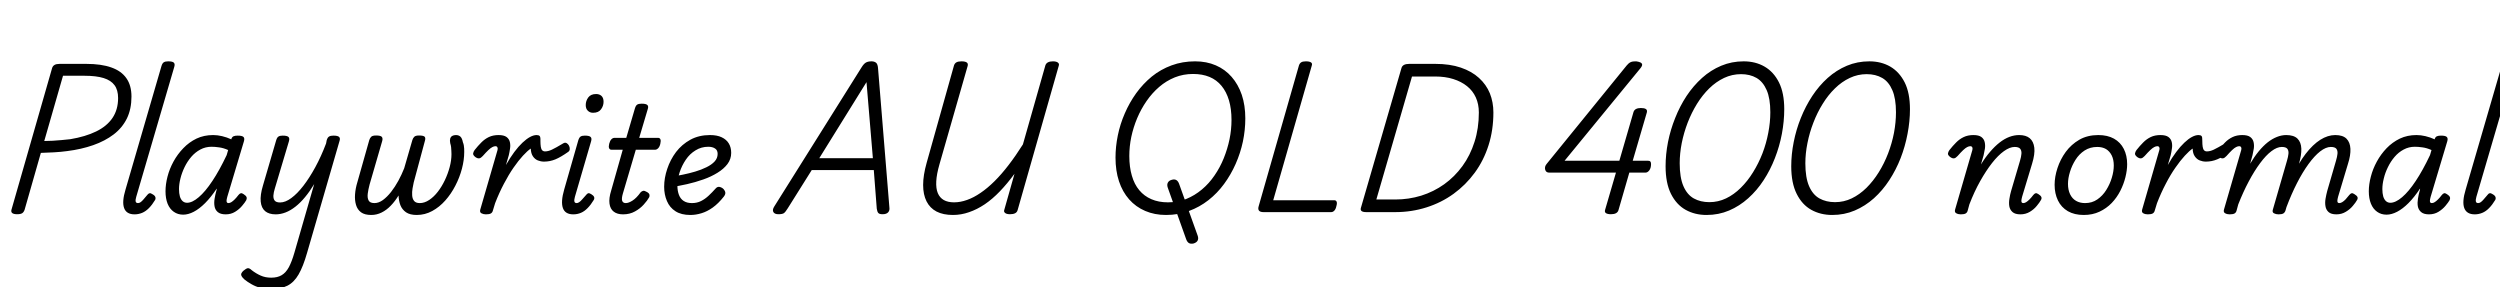 <svg xmlns="http://www.w3.org/2000/svg" xmlns:xlink="http://www.w3.org/1999/xlink" width="403.896" height="46.368"><path fill="black" d="M2.78 34.61L2.78 34.61Q1.66 34.61 1.85 33.89L1.85 33.89L8.42 10.99Q8.52 10.66 8.81 10.49Q9.10 10.32 9.62 10.32L9.62 10.32L13.94 10.32Q16.37 10.32 17.99 10.90Q19.61 11.47 20.42 12.64Q21.24 13.80 21.24 15.60L21.24 15.60Q21.24 17.62 20.50 19.14Q19.75 20.66 18.36 21.72Q16.97 22.78 15.06 23.45Q13.15 24.12 10.85 24.41L10.85 24.41Q9.82 24.55 8.71 24.61Q7.61 24.67 6.60 24.70L6.60 24.70L3.96 33.94Q3.84 34.27 3.59 34.44Q3.34 34.61 2.78 34.61ZM10.18 12.24L7.15 22.78Q7.78 22.78 8.50 22.74Q9.22 22.70 9.95 22.63Q10.68 22.56 11.35 22.49L11.35 22.49Q13.80 22.08 15.53 21.24Q17.26 20.40 18.17 19.06Q19.08 17.71 19.08 15.84L19.08 15.84Q19.08 14.54 18.50 13.76Q17.93 12.98 16.74 12.61Q15.55 12.24 13.66 12.24L13.66 12.24L10.18 12.24ZM21.74 34.63L21.74 34.63Q20.42 34.63 20.05 33.61Q19.68 32.59 20.28 30.62L20.28 30.62L26.09 10.66Q26.23 10.20 26.47 10.06Q26.71 9.91 27.17 9.91L27.17 9.91Q27.89 9.91 28.09 10.13Q28.30 10.34 28.15 10.82L28.15 10.82L22.01 31.80Q21.86 32.30 21.92 32.56Q21.98 32.81 22.30 32.81L22.30 32.81Q22.51 32.81 22.72 32.66Q22.92 32.52 23.17 32.23Q23.42 31.94 23.78 31.51L23.78 31.51Q23.95 31.27 24.16 31.22Q24.36 31.18 24.62 31.37L24.62 31.37Q25.01 31.58 25.09 31.82Q25.18 32.06 25.06 32.30L25.06 32.30Q24.58 33.10 24.06 33.62Q23.54 34.15 22.96 34.39Q22.37 34.63 21.74 34.63ZM29.59 34.68L29.59 34.68Q28.73 34.68 28.08 34.22Q27.43 33.77 27.08 32.92Q26.74 32.06 26.74 30.91L26.74 30.91Q26.74 29.78 27.06 28.54Q27.38 27.29 28.03 26.10Q28.68 24.91 29.62 23.94Q30.55 22.97 31.75 22.39Q32.95 21.82 34.44 21.82L34.44 21.82Q35.14 21.82 35.89 22.00Q36.65 22.18 37.37 22.51L37.37 22.51L37.39 22.42Q37.51 22.10 37.75 22.01Q37.99 21.91 38.40 21.91L38.40 21.91Q39.12 21.91 39.34 22.13Q39.55 22.34 39.41 22.82L39.41 22.82L36.72 31.80Q36.60 32.23 36.60 32.45Q36.60 32.66 36.70 32.74Q36.79 32.81 36.91 32.81L36.91 32.81Q37.15 32.81 37.39 32.65Q37.63 32.50 37.92 32.21Q38.21 31.92 38.52 31.51L38.52 31.51Q38.71 31.27 38.90 31.22Q39.10 31.18 39.36 31.37L39.36 31.37Q39.74 31.61 39.83 31.84Q39.91 32.06 39.79 32.33L39.79 32.33Q39.58 32.71 39.11 33.26Q38.64 33.82 37.98 34.22Q37.32 34.63 36.46 34.63L36.46 34.63Q35.62 34.63 35.18 34.26Q34.75 33.89 34.66 33.32Q34.56 32.76 34.67 32.10Q34.78 31.44 34.94 30.86L34.94 30.86Q34.99 30.77 35.00 30.67Q35.02 30.58 35.02 30.46L35.02 30.46Q34.08 31.87 33.14 32.81Q32.21 33.74 31.31 34.21Q30.41 34.68 29.59 34.68ZM28.92 30.55L28.92 30.55Q28.92 31.22 29.06 31.73Q29.21 32.23 29.51 32.50Q29.81 32.76 30.22 32.76L30.22 32.76Q31.06 32.76 32.11 31.86Q33.17 30.96 34.31 29.24Q35.45 27.53 36.62 25.06L36.62 25.06L36.86 24.24Q36.10 23.90 35.41 23.81Q34.73 23.71 34.18 23.71L34.18 23.71Q33.19 23.71 32.36 24.16Q31.54 24.60 30.90 25.34Q30.26 26.09 29.82 27Q29.38 27.91 29.15 28.84Q28.92 29.76 28.92 30.55ZM44.54 34.63L44.54 34.63Q43.46 34.63 42.84 34.12Q42.22 33.60 42.12 32.56Q42.02 31.51 42.48 29.98L42.48 29.98L44.62 22.66Q44.76 22.20 44.99 22.06Q45.22 21.91 45.67 21.91L45.67 21.91Q46.39 21.91 46.61 22.13Q46.82 22.34 46.68 22.82L46.68 22.82L44.40 30.46Q44.21 31.06 44.17 31.58Q44.14 32.11 44.38 32.41Q44.62 32.71 45.26 32.71L45.26 32.71Q46.10 32.71 47.06 32.00Q48.02 31.30 49.01 30.02Q49.99 28.75 50.94 27.01Q51.89 25.27 52.68 23.18L52.68 23.18L52.78 22.66Q52.92 22.20 53.16 22.06Q53.40 21.91 53.86 21.91L53.86 21.91Q54.58 21.91 54.79 22.13Q55.01 22.34 54.84 22.82L54.84 22.82L49.61 40.85Q48.98 43.06 48.24 44.34Q47.50 45.62 46.43 46.16Q45.36 46.70 43.70 46.70L43.70 46.70Q42.84 46.70 42.07 46.50Q41.30 46.30 40.64 45.92Q39.98 45.55 39.48 45.14L39.48 45.14Q39.10 44.81 38.98 44.48Q38.86 44.16 39.34 43.73L39.34 43.73Q39.77 43.37 40.03 43.33Q40.30 43.30 40.68 43.66L40.68 43.66Q41.35 44.18 42.11 44.52Q42.86 44.86 43.82 44.86L43.82 44.86Q44.83 44.86 45.50 44.46Q46.18 44.06 46.66 43.18Q47.14 42.29 47.57 40.80L47.57 40.80L50.76 29.74Q50.04 30.94 49.28 31.85Q48.53 32.76 47.74 33.38Q46.94 34.01 46.14 34.32Q45.34 34.63 44.54 34.63ZM59.98 34.73L59.98 34.73Q58.92 34.73 58.33 34.30Q57.74 33.86 57.52 33.11Q57.29 32.35 57.36 31.39Q57.43 30.43 57.74 29.42L57.74 29.42L59.66 22.63Q59.76 22.30 59.98 22.09Q60.19 21.89 60.77 21.89L60.77 21.89Q61.51 21.89 61.69 22.12Q61.87 22.34 61.75 22.78L61.75 22.78L59.71 29.81Q59.50 30.60 59.41 31.30Q59.33 31.99 59.56 32.40Q59.78 32.81 60.50 32.81L60.50 32.81Q61.18 32.81 61.86 32.32Q62.54 31.82 63.18 31.01Q63.82 30.19 64.36 29.20Q64.90 28.20 65.30 27.19L65.30 27.19L66.62 22.63Q66.72 22.30 66.94 22.09Q67.15 21.89 67.70 21.89L67.70 21.89Q68.47 21.89 68.63 22.12Q68.78 22.34 68.64 22.78L68.64 22.78L66.84 29.47Q66.74 29.88 66.65 30.44Q66.55 31.01 66.59 31.56Q66.62 32.11 66.90 32.46Q67.18 32.81 67.82 32.81L67.82 32.81Q68.59 32.81 69.35 32.30Q70.10 31.80 70.74 30.97Q71.38 30.14 71.87 29.11Q72.36 28.08 72.65 26.99Q72.94 25.90 72.94 24.91L72.94 24.91Q72.94 24.67 72.92 24.38Q72.91 24.10 72.88 23.77Q72.84 23.45 72.74 23.14L72.74 23.14Q72.65 22.70 72.73 22.40Q72.82 22.10 73.06 21.96Q73.30 21.82 73.66 21.82L73.66 21.82Q74.11 21.82 74.39 22.08Q74.66 22.34 74.78 22.97L74.78 22.97Q74.88 23.21 74.93 23.47Q74.98 23.74 74.99 24Q75 24.26 75 24.55L75 24.55Q75 25.85 74.63 27.25Q74.26 28.66 73.57 29.99Q72.89 31.32 71.94 32.39Q70.99 33.46 69.83 34.09Q68.66 34.73 67.32 34.73L67.32 34.73Q66.24 34.73 65.60 34.30Q64.97 33.86 64.69 33.16Q64.42 32.45 64.39 31.58L64.39 31.58Q63.82 32.52 63.13 33.23Q62.45 33.94 61.66 34.33Q60.86 34.73 59.98 34.73ZM78.50 34.63L78.50 34.63Q78.10 34.63 77.78 34.46Q77.47 34.30 77.59 33.86L77.59 33.86L80.38 24.24Q80.45 23.98 80.36 23.80Q80.28 23.62 80.04 23.62L80.04 23.62Q79.82 23.62 79.55 23.76Q79.27 23.90 78.90 24.25Q78.53 24.60 78 25.20L78 25.20Q77.69 25.54 77.44 25.58Q77.18 25.63 76.82 25.39L76.82 25.39Q76.39 25.06 76.44 24.78Q76.49 24.50 76.68 24.24L76.68 24.24Q77.21 23.57 77.76 23.02Q78.31 22.46 78.98 22.14Q79.66 21.82 80.54 21.82L80.54 21.82Q81.41 21.82 81.83 22.13Q82.25 22.44 82.37 22.94Q82.49 23.45 82.40 24.01Q82.32 24.58 82.20 25.08L82.20 25.08L81.74 26.66Q82.42 25.46 83.09 24.56Q83.76 23.66 84.41 23.05Q85.06 22.44 85.63 22.13Q86.21 21.82 86.69 21.82L86.69 21.82Q87.05 21.82 87.19 21.98Q87.34 22.15 87.31 22.73L87.31 22.73Q87.31 23.33 87.37 23.71Q87.43 24.10 87.60 24.28Q87.77 24.46 88.06 24.46L88.06 24.46Q88.56 24.46 89.16 24.18Q89.76 23.90 91.03 23.14L91.03 23.14Q91.30 22.99 91.54 23.12Q91.78 23.26 91.92 23.52Q92.06 23.78 92.05 24.08Q92.04 24.38 91.78 24.55L91.78 24.55Q90.62 25.37 89.74 25.74Q88.85 26.11 87.89 26.11L87.89 26.11Q87.38 26.11 86.90 25.92Q86.42 25.73 86.10 25.26Q85.78 24.79 85.75 24L85.75 24Q85.22 24.36 84.49 25.15Q83.76 25.94 82.97 27.08Q82.18 28.22 81.41 29.69Q80.64 31.15 79.99 32.83L79.99 32.83L79.63 34.01Q79.56 34.32 79.31 34.48Q79.06 34.63 78.50 34.63ZM92.62 34.63L92.62 34.63Q91.30 34.63 90.94 33.61Q90.58 32.59 91.15 30.62L91.15 30.62L93.43 22.66Q93.58 22.20 93.80 22.06Q94.03 21.91 94.49 21.91L94.49 21.91Q95.21 21.91 95.42 22.13Q95.64 22.34 95.50 22.82L95.50 22.82L92.88 31.80Q92.74 32.30 92.80 32.56Q92.86 32.81 93.17 32.81L93.17 32.81Q93.36 32.81 93.58 32.66Q93.79 32.52 94.04 32.23Q94.30 31.94 94.68 31.51L94.68 31.51Q94.85 31.27 95.04 31.22Q95.23 31.18 95.52 31.37L95.52 31.37Q95.88 31.58 95.98 31.82Q96.07 32.06 95.93 32.30L95.93 32.30Q95.45 33.10 94.93 33.62Q94.42 34.15 93.84 34.39Q93.26 34.63 92.62 34.63ZM95.81 18.22L95.81 18.22Q95.30 18.22 94.97 17.89Q94.63 17.57 94.63 16.97L94.63 16.97Q94.63 16.30 95.04 15.74Q95.45 15.19 96.31 15.19L96.31 15.19Q96.84 15.19 97.18 15.50Q97.51 15.82 97.51 16.44L97.51 16.44Q97.51 17.11 97.10 17.66Q96.70 18.22 95.81 18.22ZM100.66 34.63L100.66 34.63Q99.72 34.63 99.16 34.20Q98.59 33.77 98.47 32.90Q98.35 32.04 98.74 30.79L98.74 30.79L100.61 24.19L98.78 24.19Q98.52 24.19 98.41 23.95Q98.30 23.71 98.42 23.23L98.42 23.23Q98.54 22.75 98.77 22.51Q99 22.27 99.29 22.27L99.29 22.27L101.18 22.27L102.58 17.50Q102.72 17.04 102.95 16.90Q103.18 16.75 103.66 16.75L103.66 16.75Q104.38 16.75 104.59 16.97Q104.81 17.18 104.64 17.66L104.64 17.66L103.27 22.27L106.32 22.27Q106.58 22.27 106.69 22.50Q106.80 22.73 106.68 23.23L106.68 23.23Q106.58 23.69 106.34 23.94Q106.10 24.19 105.84 24.19L105.84 24.19L102.72 24.19L100.63 31.27Q100.39 32.09 100.52 32.45Q100.66 32.81 101.09 32.81L101.09 32.81Q101.57 32.81 102.20 32.40Q102.84 31.99 103.49 31.08L103.49 31.08Q103.70 30.86 103.92 30.83Q104.14 30.79 104.50 31.01L104.50 31.01Q104.86 31.20 104.92 31.44Q104.98 31.68 104.88 31.87L104.88 31.87Q104.59 32.40 104.00 33.05Q103.42 33.70 102.58 34.16Q101.74 34.63 100.66 34.63ZM111.53 34.73L111.53 34.73Q110.06 34.73 109.13 34.13Q108.19 33.53 107.75 32.48Q107.30 31.44 107.30 30.17L107.30 30.17Q107.30 28.75 107.80 27.28Q108.29 25.80 109.22 24.56Q110.16 23.33 111.54 22.57Q112.92 21.82 114.70 21.82L114.70 21.82Q115.85 21.82 116.60 22.18Q117.36 22.54 117.74 23.17Q118.13 23.81 118.13 24.70L118.13 24.70Q118.13 25.70 117.53 26.50Q116.93 27.29 115.92 27.91Q114.91 28.54 113.63 28.99Q112.34 29.45 111 29.75Q109.66 30.05 108.38 30.24L108.38 30.24L108.55 28.56Q109.37 28.42 110.35 28.21Q111.34 28.01 112.32 27.72Q113.30 27.43 114.13 27.02Q114.96 26.62 115.45 26.09Q115.94 25.56 115.94 24.86L115.94 24.86Q115.94 24.26 115.52 23.99Q115.10 23.71 114.43 23.71L114.43 23.71Q113.30 23.71 112.37 24.29Q111.43 24.86 110.80 25.80Q110.16 26.74 109.80 27.84Q109.44 28.94 109.44 30L109.44 30Q109.44 30.84 109.69 31.49Q109.94 32.14 110.46 32.47Q110.98 32.81 111.79 32.81L111.79 32.81Q112.61 32.81 113.26 32.48Q113.90 32.16 114.48 31.62Q115.06 31.08 115.61 30.46L115.61 30.46Q115.90 30.12 116.27 30.20Q116.64 30.29 116.90 30.55L116.90 30.55Q117.14 30.82 117.18 31.10Q117.22 31.39 116.95 31.75L116.95 31.75Q116.06 32.88 115.15 33.53Q114.24 34.18 113.33 34.45Q112.42 34.73 111.53 34.73ZM125.76 34.61L125.76 34.61Q125.14 34.61 124.94 34.25Q124.75 33.89 125.09 33.36L125.09 33.36L139.20 10.87Q139.54 10.32 139.87 10.12Q140.21 9.91 140.81 9.91L140.81 9.91Q141.26 9.91 141.54 10.14Q141.82 10.37 141.86 11.11L141.86 11.11L143.69 33.53Q143.76 34.01 143.48 34.31Q143.21 34.61 142.58 34.61L142.58 34.61Q142.06 34.61 141.89 34.40Q141.72 34.20 141.65 33.72L141.65 33.72L141.17 27.48L131.14 27.48L127.27 33.65Q126.89 34.27 126.64 34.44Q126.38 34.61 125.76 34.61ZM139.99 13.27L132.36 25.56L141.02 25.56L139.99 13.27ZM153.96 34.73L153.96 34.73Q152.38 34.73 151.31 34.18Q150.24 33.62 149.69 32.53Q149.14 31.44 149.14 29.88Q149.14 28.32 149.71 26.30L149.71 26.30L154.13 10.56Q154.25 10.22 154.52 10.07Q154.80 9.91 155.35 9.91L155.35 9.91Q155.90 9.91 156.17 10.08Q156.43 10.25 156.34 10.63L156.34 10.63L151.78 26.54Q151.32 28.13 151.26 29.29Q151.20 30.46 151.51 31.20Q151.82 31.94 152.48 32.32Q153.14 32.69 154.13 32.69L154.13 32.69Q155.16 32.69 156.24 32.30Q157.32 31.92 158.42 31.16Q159.53 30.41 160.67 29.28Q161.81 28.15 162.95 26.66Q164.09 25.18 165.26 23.33L165.26 23.33L168.89 10.56Q169.01 10.22 169.31 10.07Q169.61 9.91 170.11 9.91L170.11 9.91Q170.64 9.91 170.90 10.10Q171.17 10.30 171.05 10.63L171.05 10.63L164.40 33.96Q164.30 34.30 164.00 34.45Q163.70 34.61 163.18 34.61L163.18 34.61Q162.65 34.61 162.40 34.42Q162.14 34.22 162.24 33.94L162.24 33.94L163.90 28.08Q162.74 29.66 161.54 30.91Q160.34 32.16 159.10 33Q157.85 33.84 156.56 34.28Q155.28 34.73 153.96 34.73ZM192.82 39.34L192.82 39.34Q192.38 39.43 192.10 39.28Q191.81 39.12 191.64 38.66L191.64 38.66L188.66 30.31Q188.50 29.83 188.68 29.50Q188.86 29.16 189.34 29.04L189.34 29.04Q189.77 28.92 190.06 29.10Q190.34 29.28 190.49 29.69L190.49 29.69L193.49 38.06Q193.66 38.52 193.49 38.86Q193.32 39.19 192.82 39.34ZM188.38 34.73L188.38 34.73Q186.53 34.73 185.02 34.08Q183.50 33.43 182.42 32.21Q181.34 30.98 180.78 29.28Q180.22 27.58 180.22 25.46L180.22 25.46Q180.22 23.71 180.59 21.89Q180.96 20.06 181.72 18.32Q182.47 16.58 183.56 15.06Q184.66 13.54 186.08 12.37Q187.51 11.21 189.28 10.56Q191.04 9.91 193.08 9.91L193.08 9.91Q194.93 9.91 196.43 10.56Q197.93 11.21 198.98 12.42Q200.04 13.63 200.62 15.32Q201.19 17.02 201.19 19.13L201.19 19.13Q201.19 21 200.80 22.87Q200.40 24.74 199.63 26.48Q198.86 28.22 197.76 29.72Q196.66 31.22 195.23 32.34Q193.80 33.46 192.08 34.09Q190.37 34.73 188.38 34.73ZM188.69 32.69L188.69 32.69Q190.30 32.69 191.66 32.14Q193.03 31.58 194.18 30.61Q195.34 29.64 196.22 28.34Q197.11 27.05 197.71 25.56Q198.31 24.07 198.64 22.50Q198.96 20.93 198.96 19.39L198.96 19.39Q198.96 17.59 198.55 16.21Q198.14 14.83 197.35 13.87Q196.56 12.91 195.41 12.43Q194.26 11.95 192.74 11.95L192.74 11.95Q191.18 11.95 189.80 12.50Q188.42 13.06 187.28 14.04Q186.14 15.02 185.24 16.32Q184.34 17.62 183.72 19.09Q183.10 20.57 182.77 22.12Q182.45 23.66 182.45 25.20L182.45 25.20Q182.45 26.98 182.86 28.38Q183.26 29.78 184.06 30.73Q184.85 31.68 186.01 32.18Q187.18 32.69 188.69 32.69ZM215.06 34.27L204.14 34.27Q203.06 34.27 203.35 33.31L203.35 33.31L209.86 10.56Q209.98 10.22 210.22 10.07Q210.46 9.91 210.98 9.91L210.98 9.91Q211.54 9.91 211.80 10.08Q212.06 10.25 211.92 10.63L211.92 10.63L205.70 32.35L215.57 32.35Q215.83 32.35 215.94 32.58Q216.05 32.81 215.90 33.31L215.90 33.31Q215.81 33.77 215.58 34.02Q215.35 34.27 215.06 34.27L215.06 34.27ZM225.41 34.27L220.73 34.27Q219.67 34.27 219.86 33.60L219.86 33.60L226.42 10.99Q226.51 10.66 226.82 10.49Q227.14 10.32 227.66 10.32L227.66 10.32L231.89 10.32Q234.24 10.32 236.00 10.92Q237.77 11.52 238.94 12.59Q240.12 13.66 240.70 15.08Q241.27 16.51 241.27 18.17L241.27 18.17Q241.27 21 240.49 23.46Q239.71 25.92 238.26 27.90Q236.81 29.88 234.84 31.31Q232.87 32.74 230.47 33.50Q228.07 34.27 225.41 34.27L225.41 34.27ZM228.12 12.36L222.36 32.23L225.41 32.23Q227.59 32.23 229.61 31.61Q231.62 30.98 233.32 29.77Q235.01 28.56 236.27 26.83Q237.53 25.10 238.22 22.92Q238.92 20.74 238.92 18.17L238.92 18.17Q238.92 16.82 238.43 15.74Q237.94 14.66 237.01 13.92Q236.09 13.18 234.79 12.77Q233.50 12.36 231.86 12.36L231.86 12.36L228.12 12.36ZM260.26 34.61L260.26 34.61Q259.73 34.61 259.46 34.44Q259.20 34.27 259.32 33.89L259.32 33.89L261.07 27.89L250.30 27.89Q249.77 27.89 249.64 27.42Q249.50 26.95 249.86 26.50L249.86 26.50L262.82 10.56Q263.11 10.20 263.45 10.04Q263.78 9.89 264.34 9.91L264.34 9.91Q264.72 9.96 264.98 10.07Q265.25 10.18 265.30 10.40Q265.34 10.63 265.03 11.02L265.03 11.02L252.77 25.97L261.62 25.97L263.90 18.12Q264.10 17.45 265.10 17.45L265.10 17.45Q265.66 17.45 265.91 17.62Q266.16 17.78 266.06 18.17L266.06 18.17L263.78 25.97L266.26 25.97Q266.52 25.97 266.63 26.10Q266.74 26.23 266.74 26.50L266.74 26.50Q266.74 27.14 266.46 27.52Q266.18 27.89 265.82 27.89L265.82 27.89L263.23 27.89L261.48 33.94Q261.29 34.61 260.26 34.61ZM275.71 34.73L275.71 34.73Q273.82 34.73 272.33 33.90Q270.84 33.07 269.96 31.32Q269.09 29.57 269.09 26.86L269.09 26.86Q269.09 24.94 269.48 22.94Q269.88 20.95 270.64 19.06Q271.39 17.16 272.48 15.50Q273.58 13.85 274.98 12.59Q276.38 11.33 278.08 10.62Q279.77 9.91 281.71 9.91L281.71 9.91Q283.61 9.91 285.08 10.76Q286.56 11.62 287.41 13.32Q288.26 15.02 288.26 17.64L288.26 17.64Q288.26 19.58 287.88 21.61Q287.50 23.64 286.75 25.55Q286.01 27.46 284.93 29.11Q283.85 30.77 282.44 32.03Q281.04 33.29 279.35 34.01Q277.66 34.73 275.71 34.73ZM276.17 32.66L276.17 32.66Q277.58 32.66 278.86 32.05Q280.13 31.44 281.23 30.35Q282.34 29.26 283.22 27.83Q284.11 26.40 284.74 24.78Q285.36 23.16 285.68 21.46Q286.01 19.75 286.01 18.14L286.01 18.14Q286.01 15.91 285.42 14.56Q284.83 13.20 283.78 12.59Q282.72 11.98 281.28 11.98L281.28 11.98Q279.84 11.98 278.54 12.59Q277.25 13.20 276.14 14.28Q275.04 15.36 274.16 16.78Q273.29 18.19 272.66 19.81Q272.04 21.43 271.70 23.11Q271.37 24.79 271.37 26.38L271.37 26.38Q271.37 28.68 271.97 30.07Q272.57 31.46 273.65 32.06Q274.73 32.66 276.17 32.66ZM296.02 34.73L296.02 34.73Q294.12 34.73 292.63 33.90Q291.14 33.07 290.27 31.32Q289.39 29.57 289.39 26.86L289.39 26.86Q289.39 24.94 289.79 22.94Q290.18 20.95 290.94 19.06Q291.70 17.16 292.79 15.50Q293.88 13.85 295.28 12.59Q296.69 11.33 298.38 10.62Q300.07 9.91 302.02 9.91L302.02 9.91Q303.91 9.91 305.39 10.76Q306.86 11.62 307.72 13.32Q308.57 15.02 308.57 17.64L308.57 17.64Q308.57 19.58 308.18 21.61Q307.80 23.64 307.06 25.55Q306.31 27.46 305.23 29.11Q304.15 30.77 302.75 32.03Q301.34 33.29 299.65 34.01Q297.96 34.73 296.02 34.73ZM296.47 32.66L296.47 32.66Q297.89 32.66 299.16 32.05Q300.43 31.44 301.54 30.35Q302.64 29.26 303.53 27.83Q304.42 26.40 305.04 24.78Q305.66 23.16 305.99 21.46Q306.31 19.75 306.31 18.14L306.31 18.14Q306.31 15.91 305.72 14.56Q305.14 13.20 304.08 12.59Q303.02 11.98 301.58 11.98L301.58 11.98Q300.14 11.98 298.85 12.59Q297.55 13.20 296.45 14.28Q295.34 15.36 294.47 16.78Q293.59 18.19 292.97 19.81Q292.34 21.43 292.01 23.11Q291.67 24.79 291.67 26.38L291.67 26.38Q291.67 28.68 292.27 30.07Q292.87 31.46 293.95 32.06Q295.03 32.66 296.47 32.66ZM316.78 34.63L316.78 34.63Q316.37 34.63 316.06 34.46Q315.74 34.30 315.86 33.86L315.86 33.86L318.65 24.24Q318.72 23.98 318.64 23.80Q318.55 23.62 318.31 23.62L318.31 23.62Q318.10 23.62 317.82 23.76Q317.54 23.90 317.17 24.25Q316.80 24.60 316.27 25.20L316.27 25.20Q315.96 25.54 315.71 25.58Q315.46 25.63 315.10 25.39L315.10 25.39Q314.66 25.06 314.71 24.78Q314.76 24.50 314.95 24.24L314.95 24.24Q315.48 23.57 316.03 23.02Q316.58 22.46 317.26 22.14Q317.93 21.82 318.82 21.82L318.82 21.82Q319.68 21.82 320.10 22.13Q320.52 22.44 320.64 22.94Q320.76 23.45 320.68 24.01Q320.59 24.58 320.47 25.08L320.47 25.08L320.04 26.57Q320.76 25.39 321.52 24.52Q322.27 23.64 323.05 23.03Q323.83 22.42 324.62 22.12Q325.42 21.82 326.21 21.82L326.21 21.82Q327.31 21.82 327.92 22.33Q328.54 22.85 328.66 23.87Q328.78 24.89 328.30 26.45L328.30 26.45L326.69 31.78Q326.57 32.23 326.57 32.45Q326.57 32.66 326.66 32.74Q326.76 32.81 326.88 32.81L326.88 32.81Q327.12 32.81 327.36 32.65Q327.60 32.50 327.89 32.21Q328.18 31.92 328.49 31.51L328.49 31.51Q328.68 31.27 328.87 31.22Q329.06 31.18 329.33 31.37L329.33 31.37Q329.71 31.61 329.80 31.84Q329.88 32.06 329.74 32.30L329.74 32.30Q329.52 32.71 329.06 33.26Q328.61 33.82 327.94 34.22Q327.26 34.63 326.42 34.63L326.42 34.63Q325.56 34.63 325.14 34.26Q324.72 33.89 324.62 33.32Q324.53 32.76 324.64 32.10Q324.74 31.44 324.91 30.86L324.91 30.86L326.35 25.97Q326.54 25.34 326.58 24.84Q326.62 24.34 326.38 24.04Q326.14 23.74 325.49 23.74L325.49 23.74Q324.70 23.74 323.75 24.42Q322.80 25.10 321.83 26.34Q320.86 27.58 319.91 29.27Q318.96 30.96 318.17 33.02L318.17 33.02L317.90 34.01Q317.83 34.32 317.58 34.48Q317.33 34.63 316.78 34.63ZM336.65 34.73L336.65 34.73Q335.14 34.73 334.08 34.12Q333.02 33.50 332.48 32.39Q331.94 31.27 331.94 29.86L331.94 29.86Q331.94 28.56 332.40 27.16Q332.86 25.75 333.74 24.54Q334.63 23.33 335.94 22.57Q337.25 21.82 339.00 21.82L339.00 21.82Q340.49 21.82 341.53 22.40Q342.58 22.99 343.12 24.06Q343.66 25.13 343.66 26.52L343.66 26.52Q343.66 27.50 343.38 28.63Q343.10 29.76 342.55 30.84Q342.00 31.92 341.16 32.80Q340.32 33.67 339.19 34.20Q338.06 34.73 336.65 34.73ZM336.86 32.81L336.86 32.81Q337.99 32.81 338.84 32.22Q339.70 31.63 340.28 30.70Q340.87 29.76 341.18 28.72Q341.50 27.67 341.50 26.74L341.50 26.74Q341.50 25.78 341.16 25.10Q340.82 24.43 340.24 24.08Q339.65 23.74 338.83 23.74L338.83 23.74Q337.68 23.74 336.79 24.31Q335.90 24.89 335.32 25.81Q334.73 26.74 334.42 27.77Q334.10 28.80 334.10 29.71L334.10 29.71Q334.10 30.67 334.44 31.38Q334.78 32.09 335.40 32.45Q336.02 32.81 336.86 32.81ZM346.99 34.63L346.99 34.63Q346.58 34.63 346.27 34.46Q345.96 34.30 346.08 33.86L346.08 33.86L348.86 24.24Q348.94 23.98 348.85 23.80Q348.77 23.62 348.53 23.62L348.53 23.62Q348.31 23.62 348.04 23.76Q347.76 23.90 347.39 24.25Q347.02 24.60 346.49 25.20L346.49 25.20Q346.18 25.54 345.92 25.58Q345.67 25.63 345.31 25.39L345.31 25.39Q344.88 25.06 344.93 24.78Q344.98 24.50 345.17 24.24L345.17 24.24Q345.70 23.57 346.25 23.02Q346.80 22.46 347.47 22.14Q348.14 21.82 349.03 21.82L349.03 21.82Q349.90 21.82 350.32 22.13Q350.74 22.44 350.86 22.94Q350.98 23.45 350.89 24.01Q350.81 24.58 350.69 25.08L350.69 25.08L350.23 26.66Q350.90 25.46 351.58 24.56Q352.25 23.66 352.90 23.05Q353.54 22.44 354.12 22.13Q354.70 21.82 355.18 21.82L355.18 21.82Q355.54 21.82 355.68 21.98Q355.82 22.15 355.80 22.73L355.80 22.73Q355.80 23.33 355.86 23.71Q355.92 24.10 356.09 24.28Q356.26 24.46 356.54 24.46L356.54 24.46Q357.05 24.46 357.65 24.18Q358.25 23.90 359.52 23.14L359.52 23.14Q359.78 22.99 360.02 23.12Q360.26 23.26 360.41 23.52Q360.55 23.78 360.54 24.08Q360.53 24.38 360.26 24.55L360.26 24.55Q359.11 25.37 358.22 25.74Q357.34 26.11 356.38 26.11L356.38 26.11Q355.87 26.11 355.39 25.92Q354.91 25.73 354.59 25.26Q354.26 24.79 354.24 24L354.24 24Q353.71 24.36 352.98 25.15Q352.25 25.94 351.46 27.08Q350.66 28.22 349.90 29.69Q349.13 31.15 348.48 32.83L348.48 32.83L348.12 34.01Q348.05 34.32 347.80 34.48Q347.54 34.63 346.99 34.63ZM360.22 34.63L360.22 34.63Q359.81 34.63 359.50 34.46Q359.18 34.30 359.30 33.86L359.30 33.86L362.09 24.24Q362.16 23.98 362.08 23.80Q361.99 23.62 361.75 23.62L361.75 23.62Q361.54 23.62 361.26 23.76Q360.98 23.90 360.61 24.25Q360.24 24.60 359.71 25.20L359.71 25.20Q359.40 25.54 359.15 25.58Q358.90 25.63 358.54 25.39L358.54 25.39Q358.10 25.06 358.15 24.78Q358.20 24.50 358.39 24.24L358.39 24.24Q358.92 23.57 359.47 23.02Q360.02 22.46 360.70 22.14Q361.37 21.82 362.26 21.82L362.26 21.82Q363.12 21.82 363.54 22.13Q363.96 22.44 364.08 22.94Q364.20 23.45 364.12 24.01Q364.03 24.58 363.91 25.08L363.91 25.08L363.53 26.45Q364.20 25.32 364.92 24.44Q365.64 23.57 366.37 22.99Q367.10 22.42 367.86 22.12Q368.62 21.82 369.36 21.82L369.36 21.82Q370.58 21.82 371.17 22.39Q371.76 22.97 371.80 24.02Q371.83 25.08 371.42 26.45L371.42 26.45L369.24 34.01Q369.14 34.32 368.90 34.48Q368.66 34.63 368.11 34.63L368.11 34.63Q367.70 34.63 367.38 34.46Q367.06 34.30 367.20 33.86L367.20 33.86L369.48 25.97Q369.67 25.34 369.72 24.84Q369.77 24.34 369.54 24.04Q369.31 23.74 368.64 23.74L368.64 23.74Q367.87 23.74 366.97 24.42Q366.07 25.10 365.14 26.36Q364.20 27.62 363.30 29.32Q362.40 31.01 361.61 33.02L361.61 33.02L361.34 34.01Q361.27 34.32 361.02 34.48Q360.77 34.63 360.22 34.63ZM377.47 34.63L377.47 34.63Q376.61 34.63 376.20 34.26Q375.79 33.89 375.70 33.32Q375.60 32.76 375.71 32.11Q375.82 31.46 375.98 30.86L375.98 30.86L377.40 25.97Q377.59 25.34 377.64 24.84Q377.69 24.34 377.46 24.04Q377.23 23.74 376.56 23.74L376.56 23.74Q375.77 23.74 374.84 24.46Q373.92 25.18 372.96 26.50Q372.00 27.82 371.10 29.58Q370.20 31.34 369.41 33.43L369.41 33.43L368.47 33.43Q369.31 30.65 370.33 28.50Q371.35 26.35 372.50 24.85Q373.66 23.35 374.87 22.58Q376.08 21.82 377.28 21.82L377.28 21.82Q378.50 21.82 379.09 22.40Q379.68 22.99 379.73 24.04Q379.78 25.08 379.34 26.45L379.34 26.45L377.74 31.78Q377.62 32.23 377.62 32.45Q377.62 32.66 377.71 32.74Q377.81 32.81 377.93 32.81L377.93 32.81Q378.17 32.81 378.42 32.65Q378.67 32.50 378.95 32.21Q379.22 31.92 379.54 31.51L379.54 31.51Q379.73 31.27 379.92 31.22Q380.11 31.18 380.38 31.37L380.38 31.37Q380.78 31.61 380.87 31.84Q380.95 32.06 380.81 32.30L380.81 32.30Q380.59 32.71 380.12 33.26Q379.66 33.82 378.98 34.22Q378.31 34.63 377.47 34.63ZM385.56 34.68L385.56 34.68Q384.70 34.68 384.05 34.22Q383.40 33.77 383.05 32.92Q382.70 32.06 382.70 30.91L382.70 30.91Q382.70 29.78 383.03 28.54Q383.35 27.29 384.00 26.10Q384.65 24.91 385.58 23.94Q386.52 22.97 387.72 22.39Q388.92 21.82 390.41 21.82L390.41 21.82Q391.10 21.82 391.86 22.00Q392.62 22.18 393.34 22.51L393.34 22.51L393.36 22.42Q393.48 22.10 393.72 22.01Q393.96 21.91 394.37 21.91L394.37 21.91Q395.09 21.91 395.30 22.13Q395.52 22.34 395.38 22.82L395.38 22.82L392.69 31.80Q392.57 32.23 392.57 32.45Q392.57 32.66 392.66 32.74Q392.76 32.81 392.88 32.81L392.88 32.81Q393.12 32.81 393.36 32.65Q393.60 32.50 393.89 32.21Q394.18 31.92 394.49 31.51L394.49 31.51Q394.68 31.27 394.87 31.22Q395.06 31.18 395.33 31.37L395.33 31.37Q395.71 31.61 395.80 31.84Q395.88 32.06 395.76 32.33L395.76 32.33Q395.54 32.71 395.08 33.26Q394.61 33.82 393.95 34.22Q393.29 34.63 392.42 34.63L392.42 34.63Q391.58 34.63 391.15 34.26Q390.72 33.89 390.62 33.32Q390.53 32.76 390.64 32.10Q390.74 31.44 390.91 30.86L390.91 30.86Q390.96 30.77 390.97 30.67Q390.98 30.58 390.98 30.46L390.98 30.46Q390.05 31.87 389.11 32.81Q388.18 33.74 387.28 34.21Q386.38 34.68 385.56 34.68ZM384.89 30.55L384.89 30.55Q384.89 31.22 385.03 31.73Q385.18 32.23 385.48 32.50Q385.78 32.76 386.18 32.76L386.18 32.76Q387.02 32.76 388.08 31.86Q389.14 30.96 390.28 29.24Q391.42 27.53 392.59 25.06L392.59 25.06L392.83 24.24Q392.06 23.90 391.38 23.81Q390.70 23.71 390.14 23.71L390.14 23.71Q389.16 23.71 388.33 24.16Q387.50 24.60 386.87 25.34Q386.23 26.09 385.79 27Q385.34 27.91 385.12 28.84Q384.89 29.76 384.89 30.55ZM399.82 34.63L399.82 34.63Q398.50 34.63 398.12 33.61Q397.75 32.59 398.35 30.62L398.35 30.62L404.16 10.66Q404.30 10.20 404.54 10.06Q404.78 9.91 405.24 9.91L405.24 9.91Q405.96 9.91 406.16 10.13Q406.37 10.34 406.22 10.82L406.22 10.82L400.08 31.80Q399.94 32.30 400.00 32.56Q400.06 32.81 400.37 32.81L400.37 32.81Q400.58 32.81 400.79 32.66Q400.99 32.52 401.24 32.23Q401.50 31.94 401.86 31.51L401.86 31.51Q402.02 31.27 402.23 31.22Q402.43 31.18 402.70 31.37L402.70 31.37Q403.08 31.58 403.16 31.82Q403.25 32.06 403.13 32.30L403.13 32.30Q402.65 33.10 402.13 33.62Q401.62 34.15 401.03 34.39Q400.44 34.63 399.82 34.63Z"/></svg>